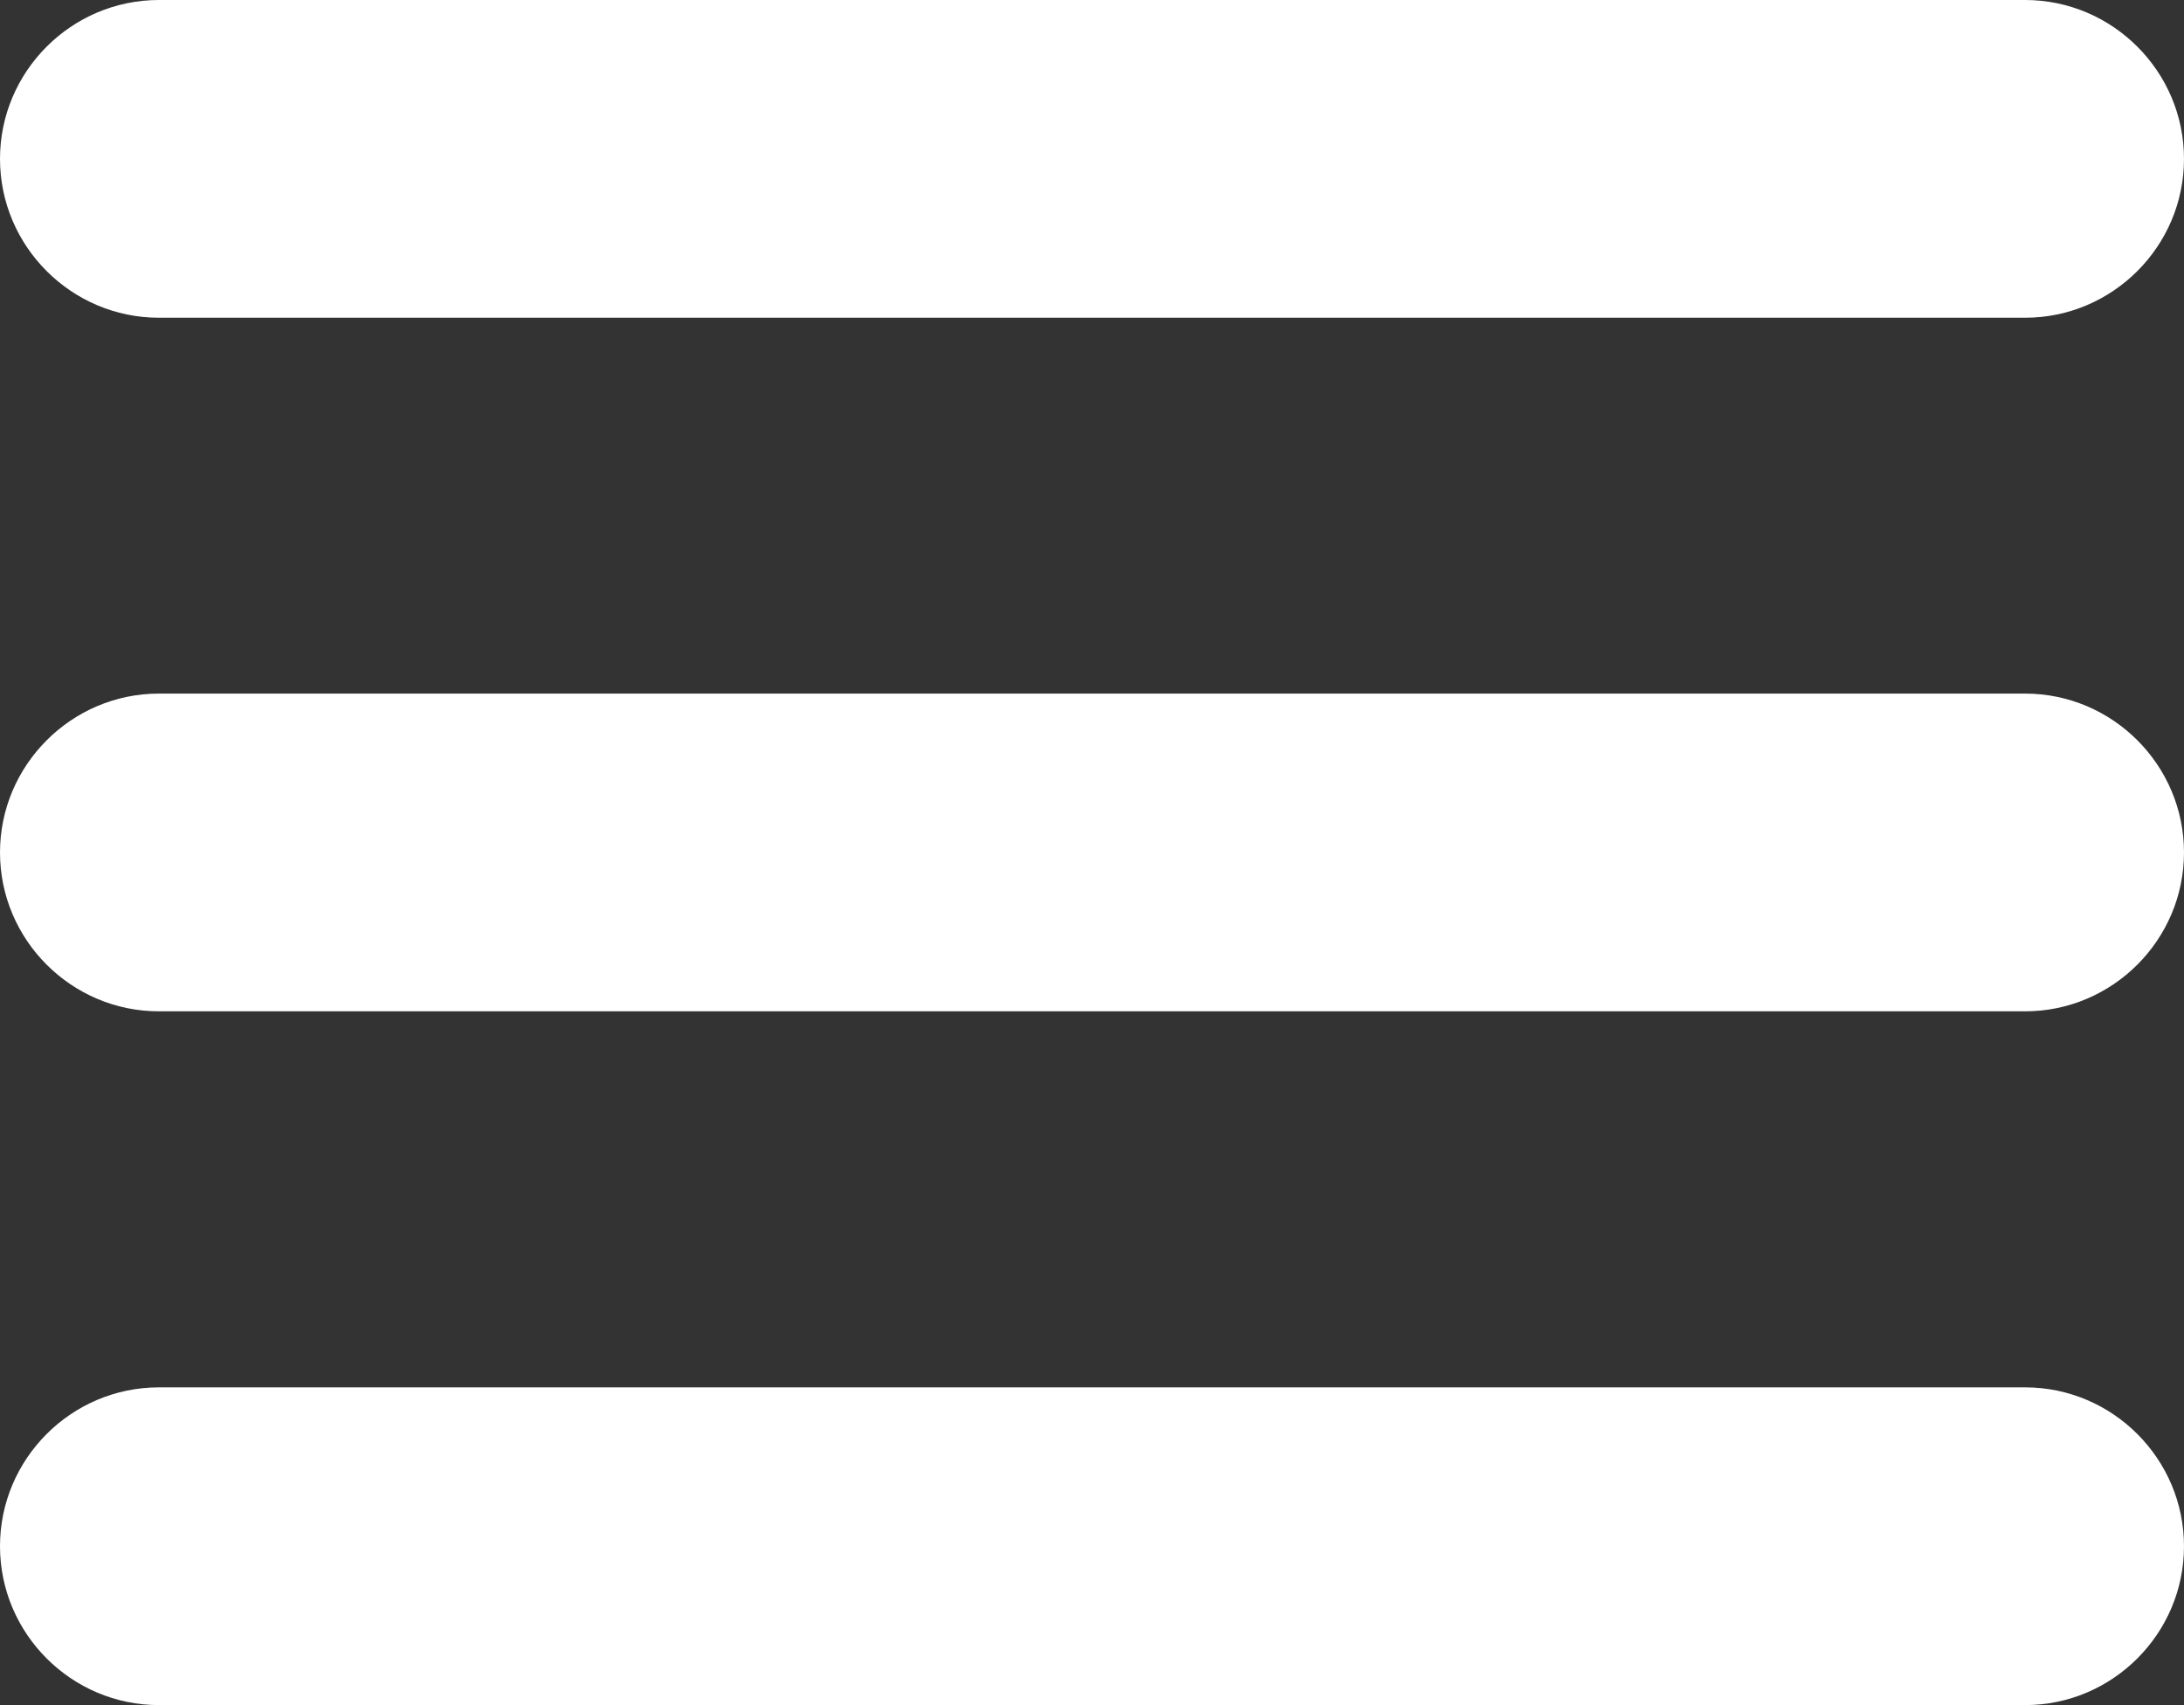 <?xml version="1.0" encoding="utf-8"?>
<svg version="1.1" id="Layer_1" xmlns="http://www.w3.org/2000/svg" xmlns:xlink="http://www.w3.org/1999/xlink" x="0px" y="0px" viewBox="0 0 122.88 95.95" style="enable-background:new 0 0 122.88 95.95" xml:space="preserve"><rect x="0" y="0" width="122.88" height="95.95" fill="#333333" stroke="none"/><style type="text/css">.st0{fill-rule:evenodd;clip-rule:evenodd;}</style><g>
    <path class="st0" fill="#fff" d="M8.94,0h105c4.92,0,8.94,4.02,8.94,8.94l0,0c0,4.92-4.02,8.94-8.94,8.94h-105C4.02,17.88,0,13.86,0,8.94l0,0 C0,4.02,4.02,0,8.94,0L8.94,0z M8.94,78.07h105c4.92,0,8.94,4.02,8.94,8.94l0,0c0,4.92-4.02,8.94-8.94,8.94h-105 C4.02,95.95,0,91.93,0,87.01l0,0C0,82.09,4.02,78.07,8.94,78.07L8.94,78.07z M8.94,39.03h105c4.92,0,8.94,4.02,8.94,8.94l0,0 c0,4.92-4.02,8.94-8.94,8.94h-105C4.02,56.91,0,52.89,0,47.97l0,0C0,43.06,4.02,39.03,8.94,39.03L8.94,39.03z"/></g></svg>